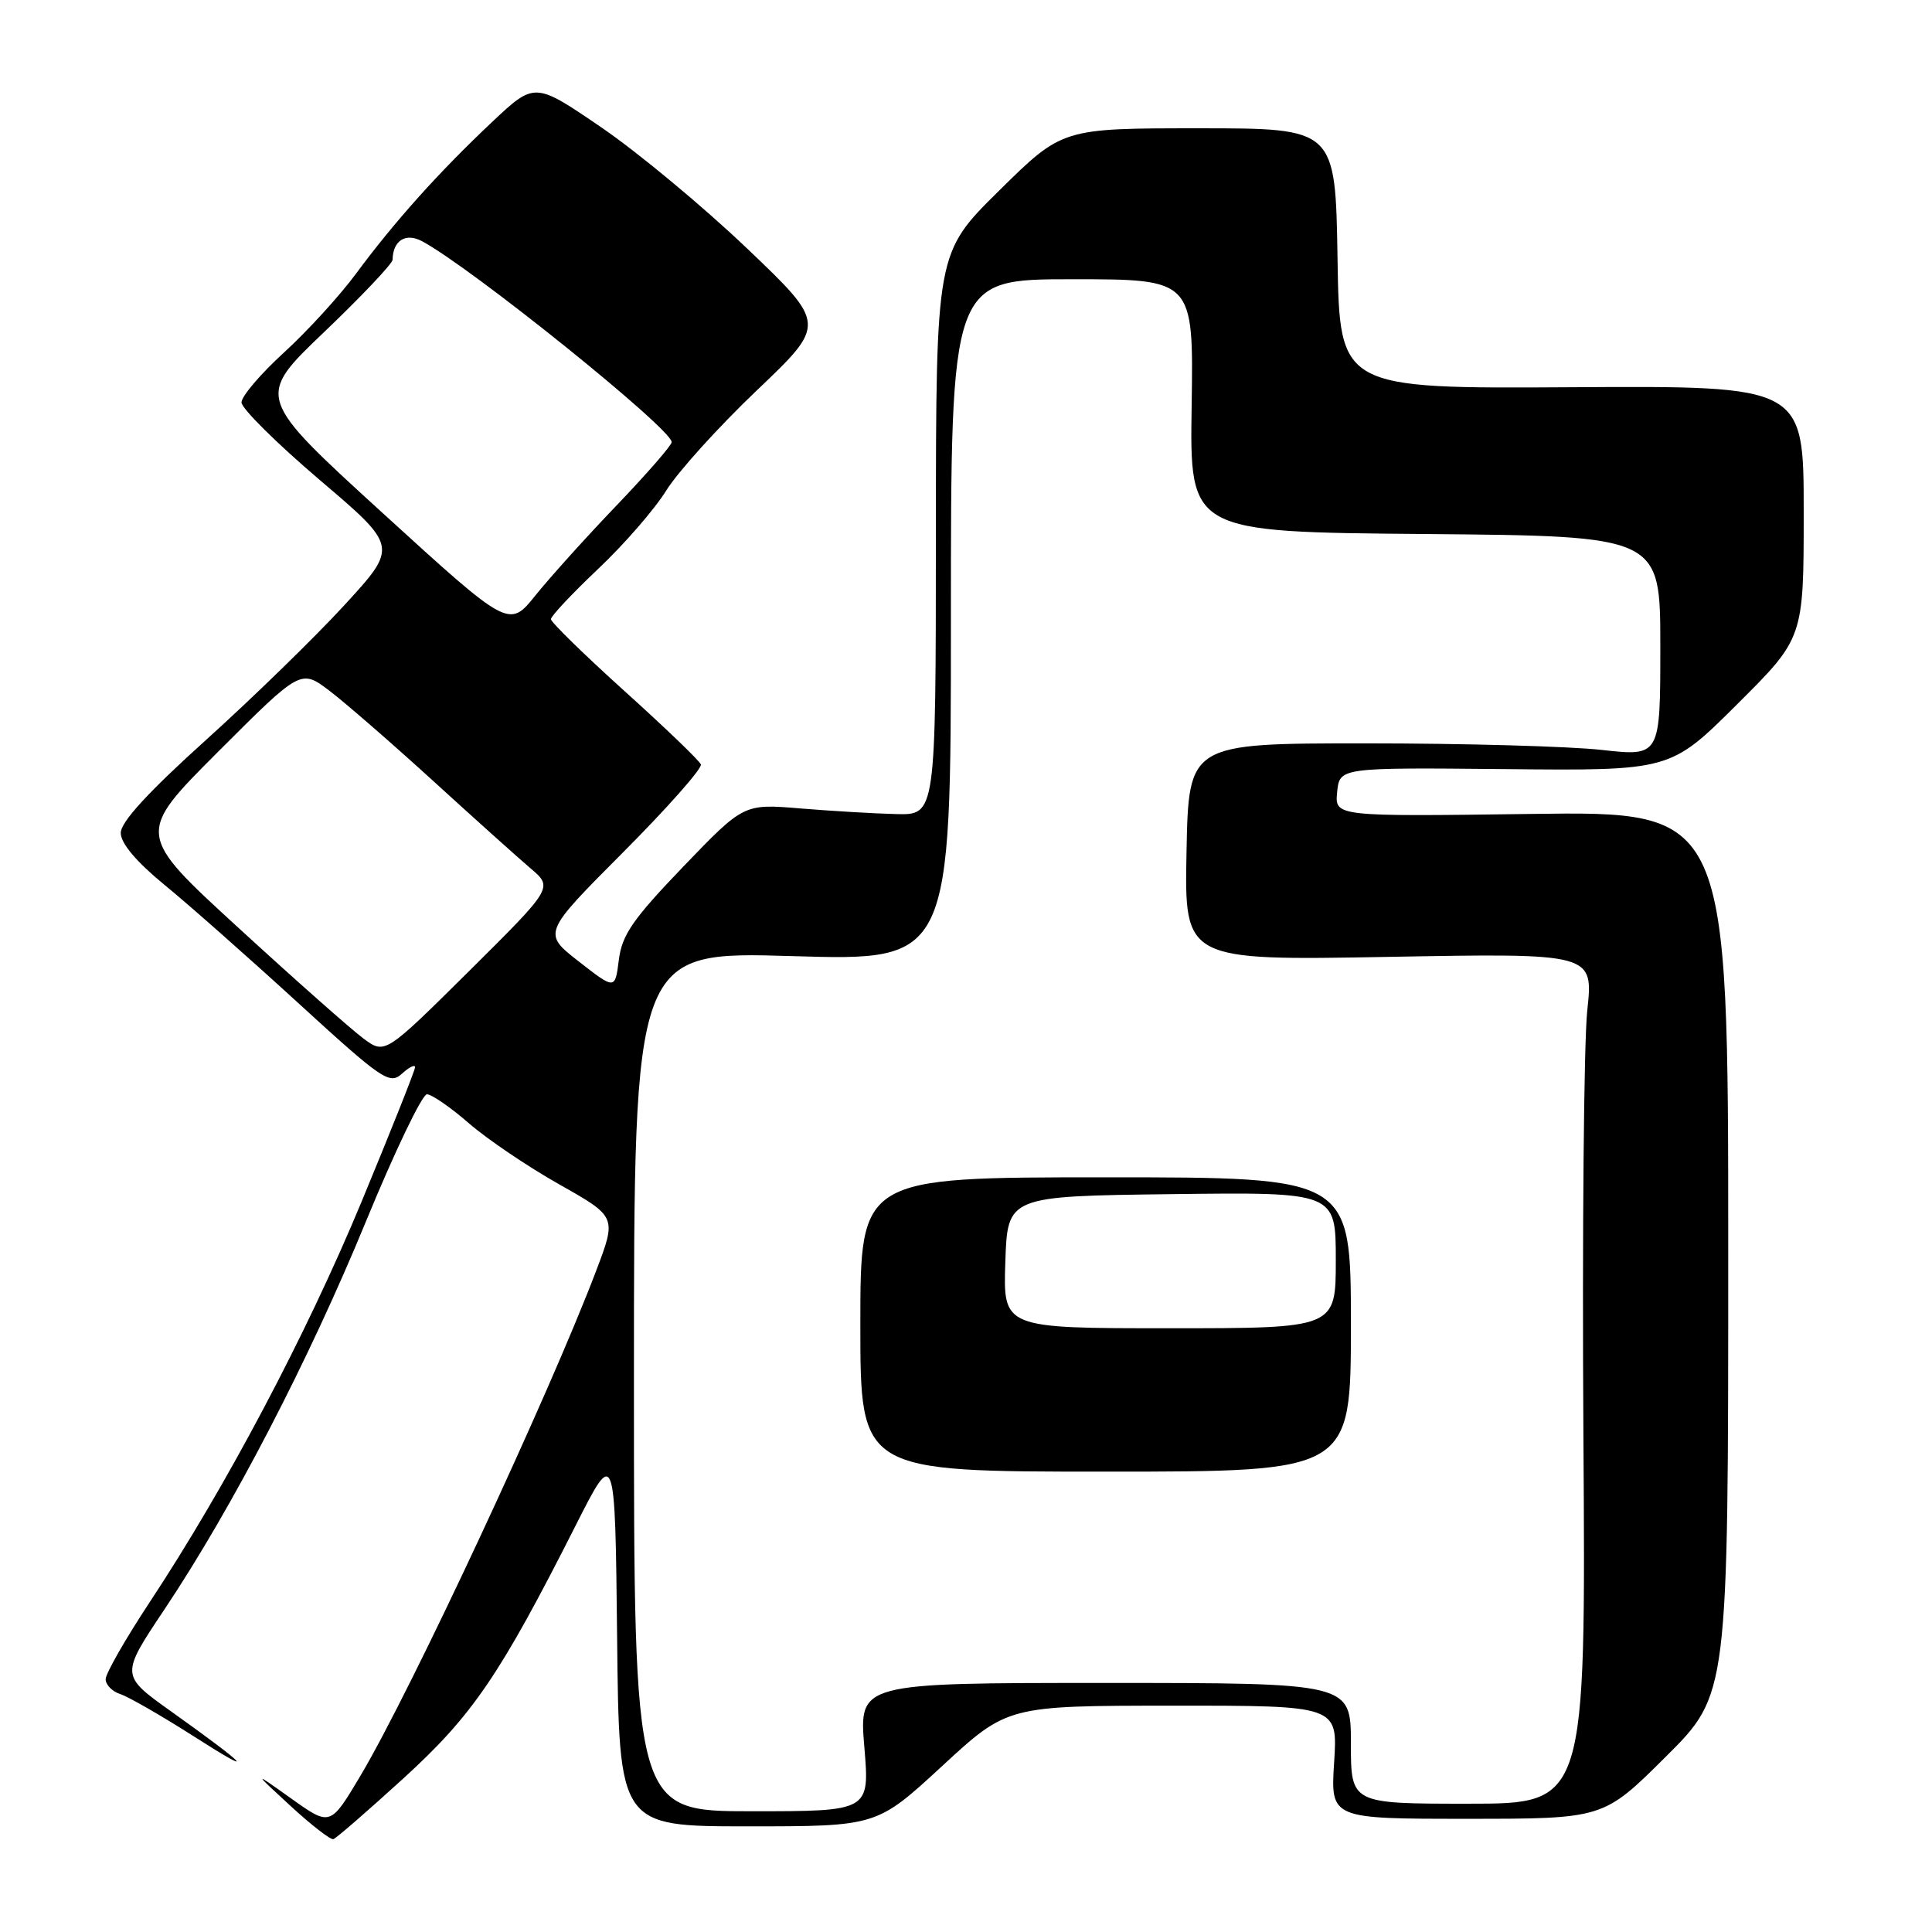 <?xml version="1.0" encoding="UTF-8" standalone="no"?>
<!DOCTYPE svg PUBLIC "-//W3C//DTD SVG 1.1//EN" "http://www.w3.org/Graphics/SVG/1.1/DTD/svg11.dtd" >
<svg xmlns="http://www.w3.org/2000/svg" xmlns:xlink="http://www.w3.org/1999/xlink" version="1.1" viewBox="0 0 256 256">
 <g >
 <path fill="currentColor"
d=" M 53.46 235.64 C 62.63 227.28 66.24 221.98 76.27 202.15 C 81.50 191.81 81.50 191.81 81.77 216.90 C 82.03 242.00 82.03 242.00 99.11 242.00 C 116.18 242.00 116.18 242.00 124.84 234.01 C 133.50 226.02 133.50 226.02 155.38 226.01 C 177.26 226.00 177.26 226.00 176.78 233.50 C 176.30 241.00 176.30 241.00 194.38 241.00 C 212.46 241.00 212.46 241.00 220.73 232.77 C 229.00 224.54 229.00 224.54 229.00 166.02 C 229.00 107.50 229.00 107.50 202.93 107.85 C 176.86 108.20 176.86 108.20 177.18 104.95 C 177.50 101.70 177.50 101.70 199.41 101.91 C 221.33 102.13 221.33 102.13 230.16 93.34 C 239.00 84.54 239.00 84.54 239.00 67.83 C 239.00 51.12 239.00 51.12 208.25 51.31 C 177.50 51.50 177.50 51.50 177.23 34.25 C 176.95 17.00 176.95 17.00 158.86 17.00 C 140.76 17.00 140.76 17.00 132.40 25.25 C 124.03 33.50 124.03 33.50 124.01 70.75 C 124.00 108.00 124.00 108.00 118.75 107.87 C 115.86 107.80 110.14 107.46 106.02 107.12 C 98.55 106.50 98.55 106.50 90.52 114.85 C 83.85 121.80 82.42 123.87 82.00 127.18 C 81.50 131.15 81.50 131.15 76.69 127.40 C 71.89 123.65 71.89 123.65 82.56 112.94 C 88.44 107.04 93.07 101.80 92.87 101.29 C 92.67 100.78 88.11 96.40 82.75 91.57 C 77.39 86.73 73.00 82.44 73.00 82.04 C 73.00 81.64 75.81 78.65 79.24 75.40 C 82.68 72.16 86.75 67.47 88.28 65.00 C 89.82 62.52 95.22 56.55 100.29 51.72 C 109.50 42.95 109.50 42.95 99.00 32.93 C 93.22 27.42 84.53 20.19 79.68 16.88 C 70.85 10.85 70.85 10.85 65.20 16.17 C 58.18 22.78 52.26 29.38 47.17 36.27 C 45.02 39.18 40.73 43.88 37.63 46.71 C 34.53 49.54 32.00 52.51 32.00 53.32 C 32.00 54.12 36.67 58.75 42.38 63.61 C 52.75 72.43 52.75 72.43 45.63 80.19 C 41.71 84.46 33.44 92.51 27.25 98.09 C 19.60 104.99 16.00 108.92 16.00 110.37 C 16.01 111.75 18.04 114.16 21.75 117.21 C 24.91 119.79 32.90 126.85 39.50 132.89 C 50.66 143.10 51.62 143.75 53.25 142.28 C 54.21 141.40 55.00 141.01 55.00 141.41 C 55.00 141.80 51.81 149.82 47.91 159.23 C 40.58 176.89 29.96 196.97 19.82 212.32 C 16.62 217.17 14.00 221.75 14.00 222.50 C 14.00 223.25 14.88 224.14 15.95 224.48 C 17.02 224.83 21.41 227.35 25.70 230.09 C 34.31 235.59 32.94 234.09 22.63 226.74 C 15.96 221.98 15.96 221.98 21.80 213.24 C 30.77 199.82 40.94 180.23 48.53 161.75 C 52.32 152.54 55.94 145.00 56.57 145.00 C 57.20 145.00 59.69 146.72 62.11 148.82 C 64.52 150.92 69.92 154.58 74.11 156.94 C 81.71 161.23 81.71 161.23 79.00 168.37 C 72.73 184.87 54.48 223.98 47.79 235.25 C 43.77 242.00 43.77 242.00 38.64 238.35 C 33.50 234.69 33.50 234.69 38.50 239.30 C 41.25 241.83 43.80 243.81 44.17 243.70 C 44.54 243.59 48.72 239.96 53.46 235.64 Z  M 84.00 183.03 C 84.00 126.06 84.00 126.06 105.00 126.69 C 126.00 127.32 126.00 127.32 126.00 82.16 C 126.00 37.00 126.00 37.00 142.08 37.00 C 158.15 37.00 158.15 37.00 157.90 53.75 C 157.64 70.50 157.64 70.50 188.82 70.76 C 220.00 71.03 220.00 71.03 220.00 85.63 C 220.00 100.23 220.00 100.23 212.25 99.37 C 207.99 98.89 193.93 98.50 181.00 98.50 C 157.50 98.50 157.50 98.50 157.22 112.89 C 156.94 127.28 156.94 127.28 184.04 126.79 C 211.14 126.30 211.14 126.30 210.32 133.90 C 209.87 138.08 209.64 163.44 209.81 190.25 C 210.13 239.00 210.13 239.00 194.56 239.00 C 179.00 239.00 179.00 239.00 179.00 231.00 C 179.00 223.00 179.00 223.00 146.41 223.00 C 113.82 223.00 113.82 223.00 114.53 231.50 C 115.24 240.00 115.24 240.00 99.62 240.00 C 84.00 240.00 84.00 240.00 84.00 183.03 Z  M 179.00 175.50 C 179.00 156.00 179.00 156.00 146.50 156.00 C 114.00 156.00 114.00 156.00 114.00 175.50 C 114.00 195.00 114.00 195.00 146.50 195.00 C 179.00 195.00 179.00 195.00 179.00 175.50 Z  M 48.16 137.61 C 46.59 136.45 39.16 129.88 31.66 123.00 C 18.01 110.50 18.01 110.50 28.93 99.58 C 39.86 88.65 39.86 88.65 43.68 91.55 C 45.78 93.15 51.95 98.51 57.40 103.48 C 62.84 108.44 68.64 113.65 70.30 115.06 C 73.30 117.61 73.30 117.61 62.16 128.67 C 51.01 139.72 51.01 139.72 48.16 137.61 Z  M 50.67 67.95 C 33.90 52.64 33.90 52.64 42.95 44.00 C 47.93 39.24 52.01 34.93 52.02 34.42 C 52.06 31.87 53.75 30.80 55.92 31.96 C 62.45 35.45 89.00 56.82 89.00 58.58 C 89.00 59.01 85.73 62.76 81.74 66.93 C 77.75 71.09 72.90 76.47 70.96 78.88 C 67.45 83.25 67.45 83.25 50.67 67.95 Z  M 133.21 167.25 C 133.50 158.50 133.50 158.50 155.25 158.23 C 177.00 157.96 177.00 157.96 177.00 166.98 C 177.00 176.00 177.00 176.00 154.96 176.00 C 132.92 176.00 132.92 176.00 133.21 167.25 Z "/>
</g>
</svg>